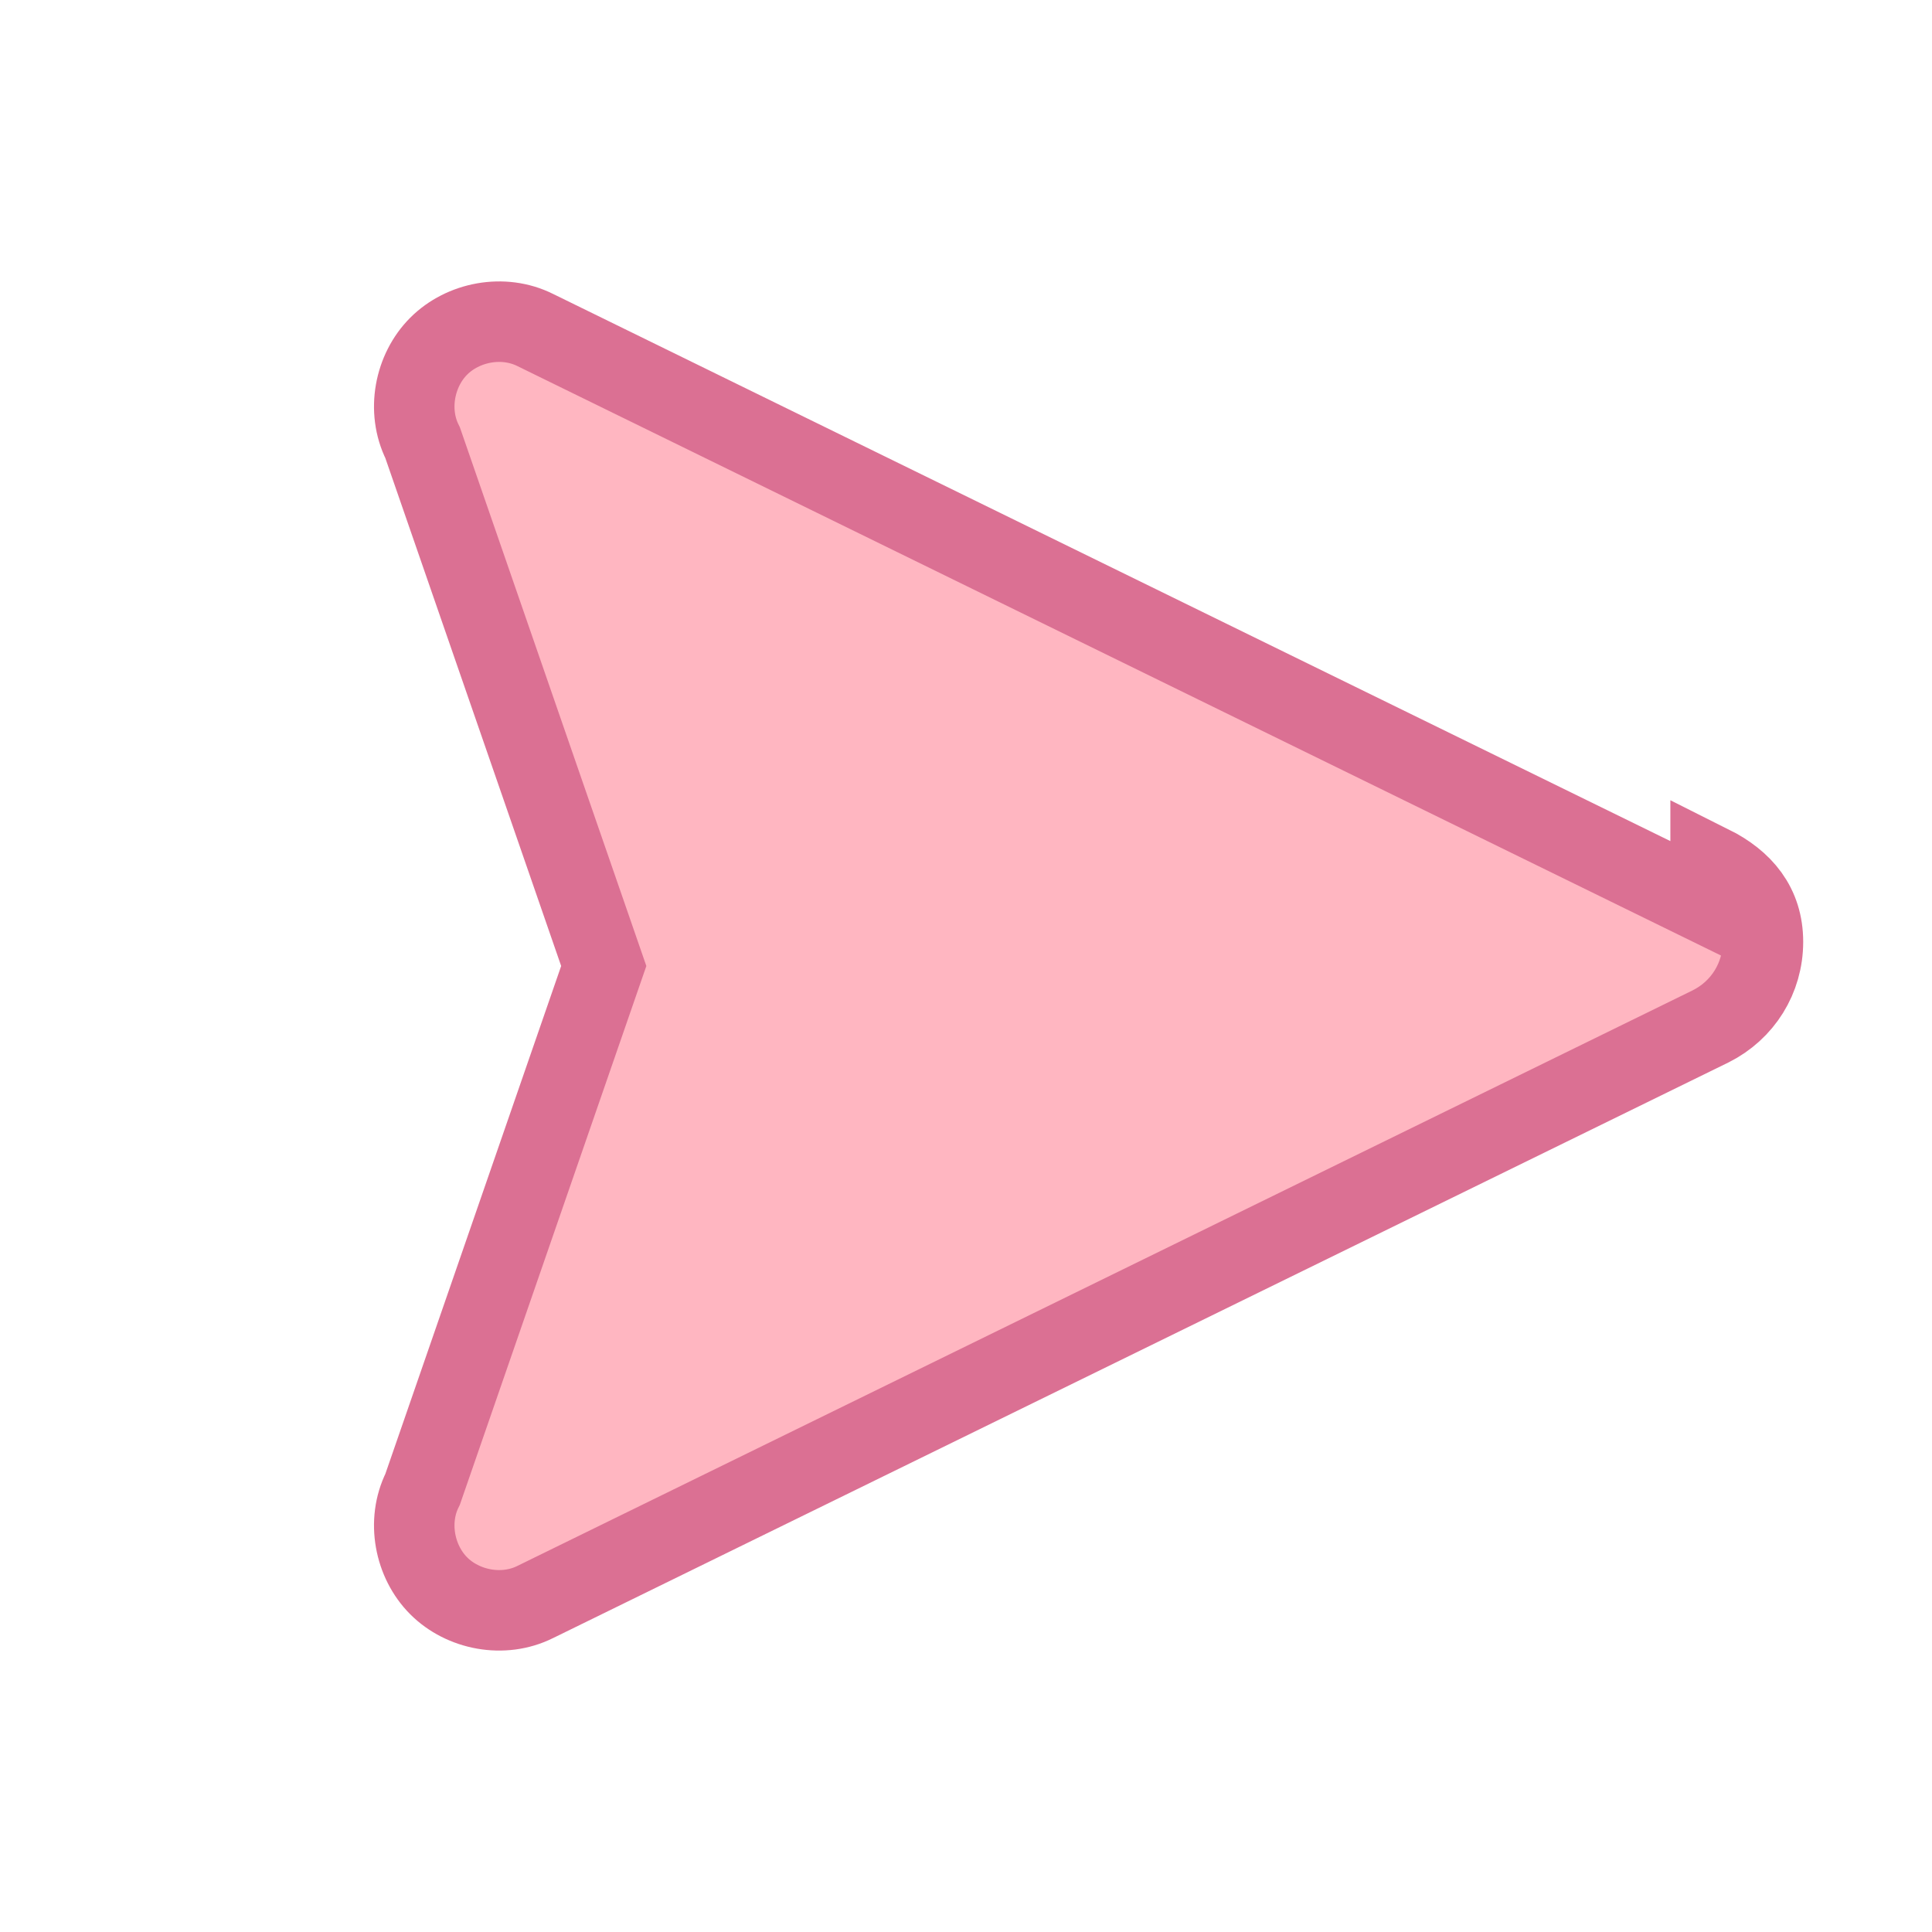 <?xml version="1.0" encoding="UTF-8"?>
<svg width="48" height="48" viewBox="0 0 48 48" xmlns="http://www.w3.org/2000/svg">
  <path d="M42.5 22.5L13.3 8.2c-.8-.4-1.8-.2-2.4.4-.6.6-.8 1.6-.4 2.4L15 24 10.5 37c-.4.8-.2 1.8.4 2.4.6.6 1.6.8 2.4.4l29.2-14.3c.8-.4 1.3-1.2 1.3-2.1s-.5-1.5-1.3-1.9z" fill="#ffb6c1" stroke="#db7093" stroke-width="2"/>
</svg>
